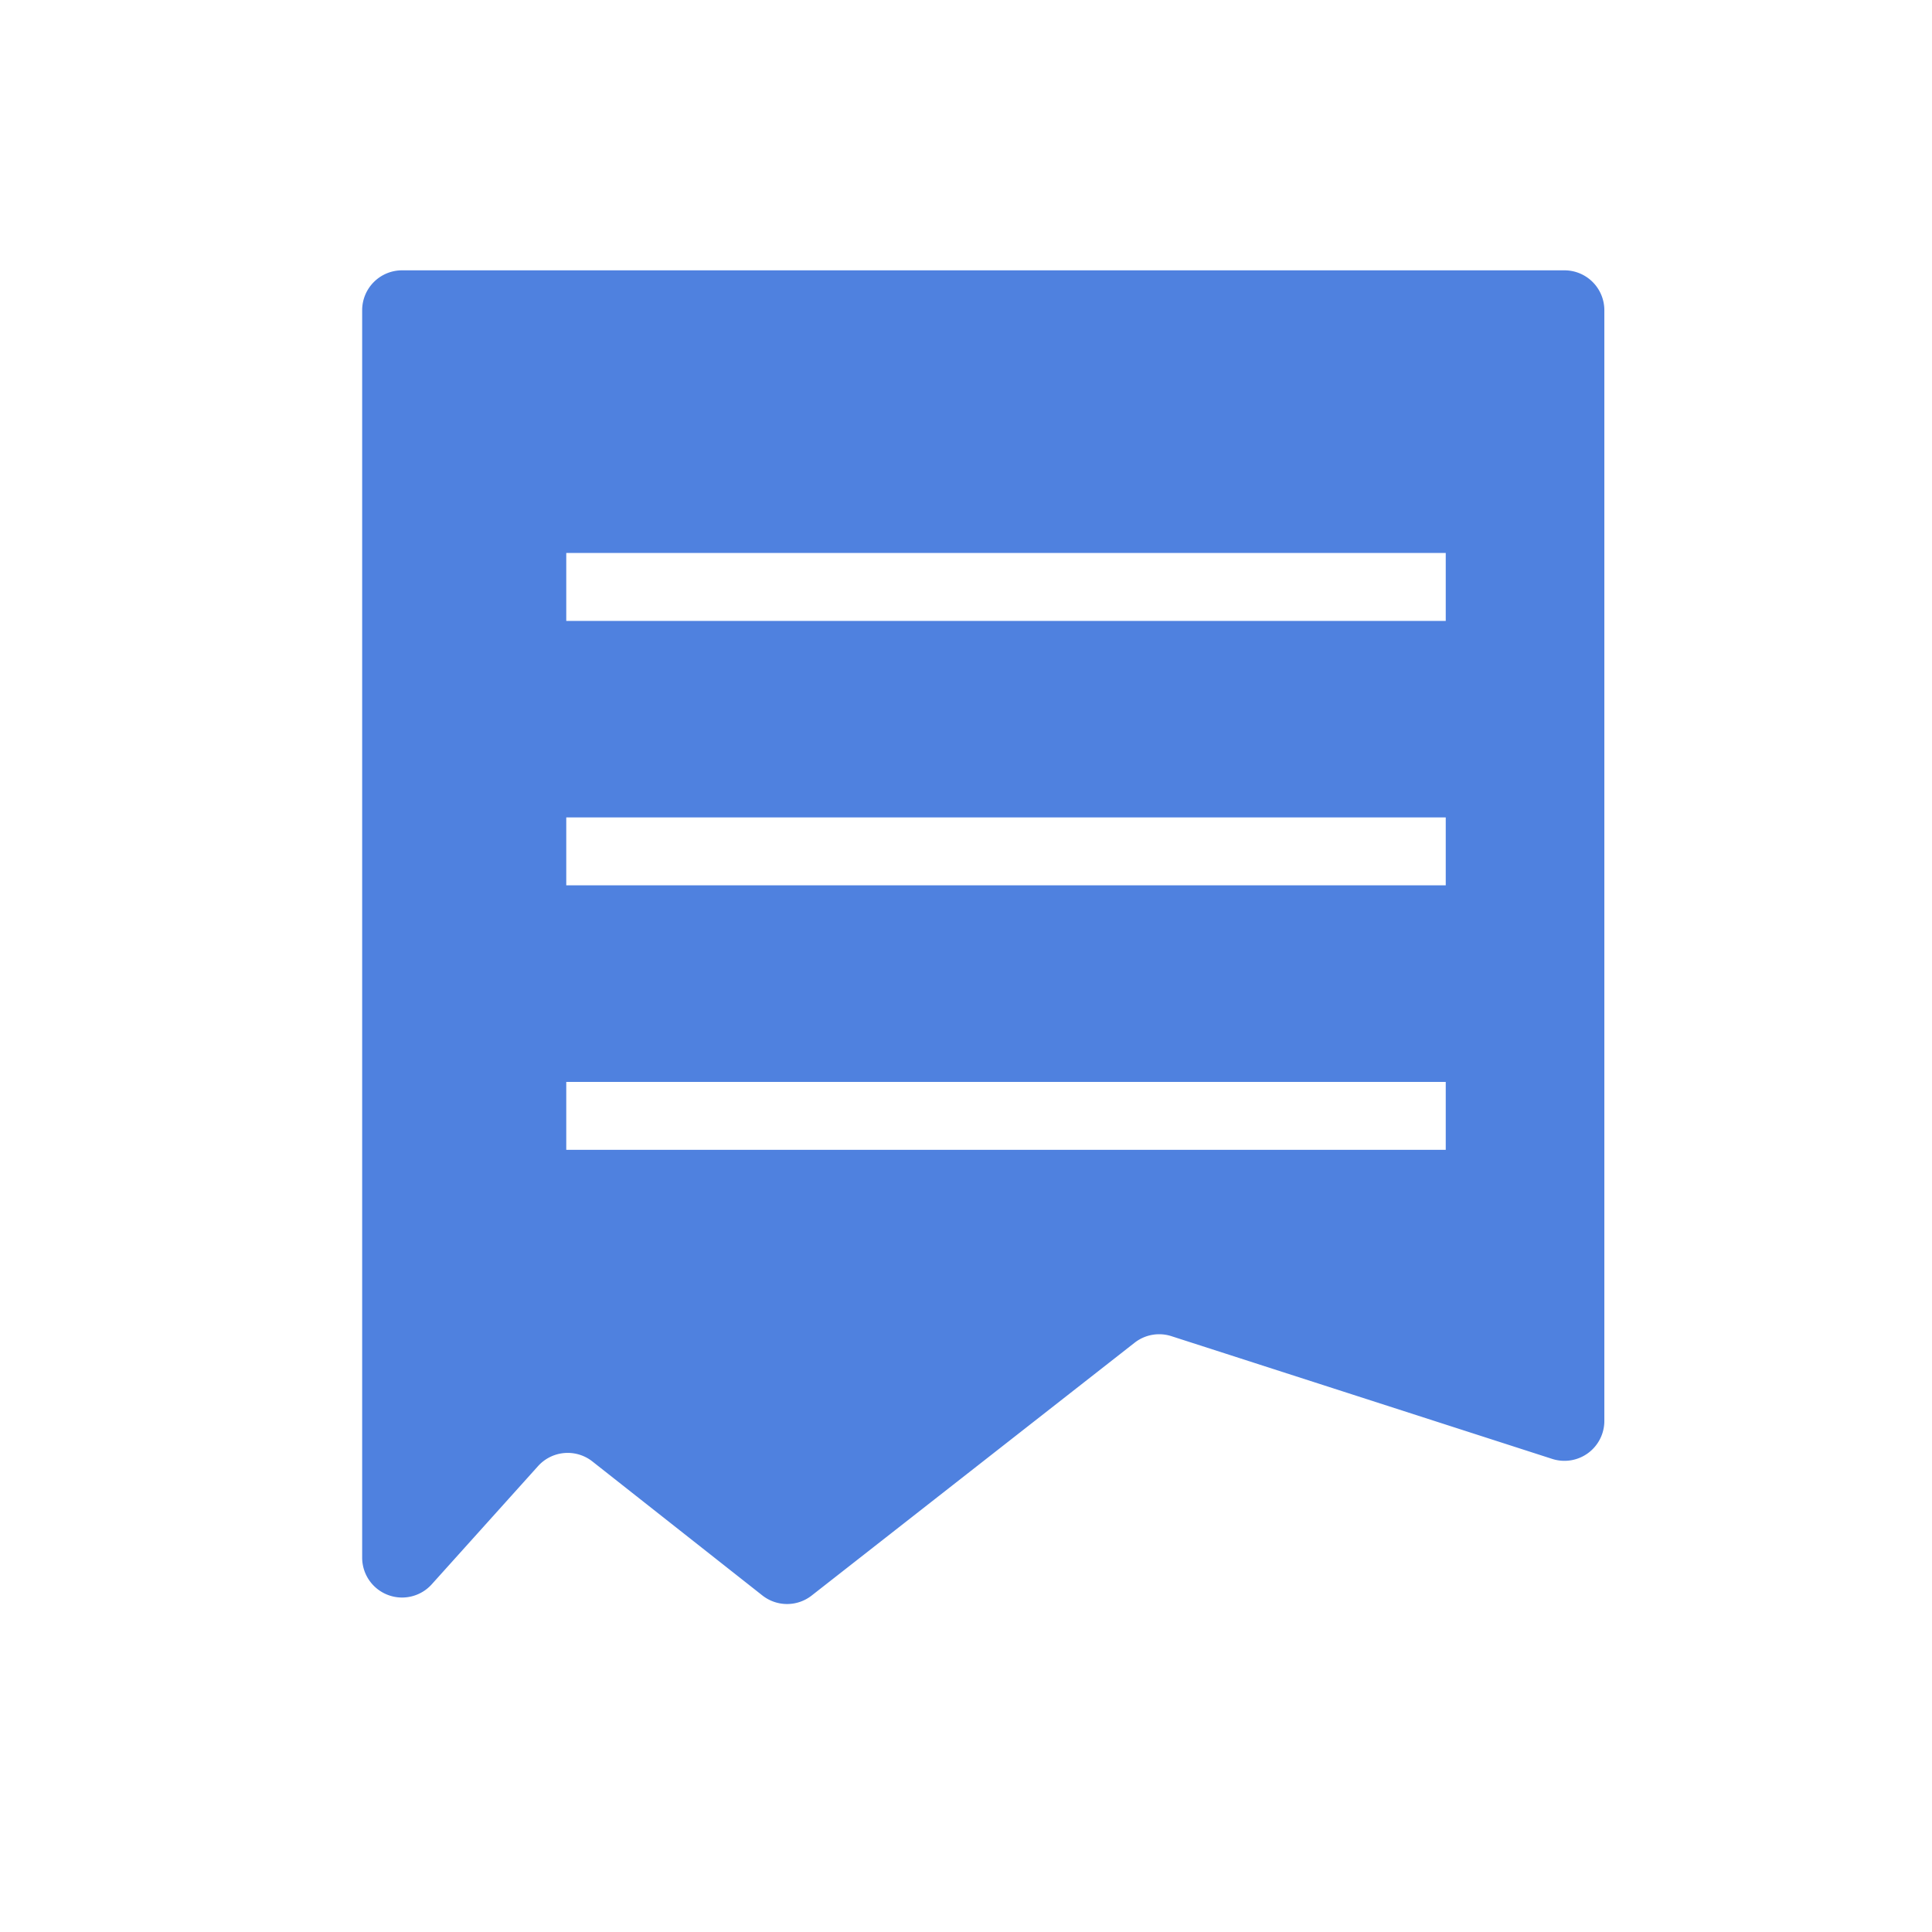 <svg xmlns="http://www.w3.org/2000/svg" viewBox="0 0 290.52 290.52">
  <defs>
    <style>
      .cls-1 {
        fill: none;
      }

      .cls-2 {
        fill: #4f81df;
      }
    </style>
  </defs>
  <title>icon_document_1</title>
  <g id="Layer_2" data-name="Layer 2">
    <g id="Layer_1-2" data-name="Layer 1">
      <rect class="cls-1" width="290.52" height="290.52" />
      <path class="cls-2"
        d="M235.28,40.65H60.46a6,6,0,0,0-6,6v187.6a6,6,0,0,0,10.45,4l16-17.79a6,6,0,0,1,8.18-.69l25.56,20.15a6,6,0,0,0,7.41,0l48.54-38a6,6,0,0,1,5.54-1l57.27,18.46a6,6,0,0,0,7.84-5.71v-167A6,6,0,0,0,235.28,40.65ZM217.4,172.9H85.15V162.69H217.4Zm0-39.77H85.15V122.92H217.4Zm0-39.76H85.15V83.15H217.4Z" />
    </g>
  </g>
</svg>